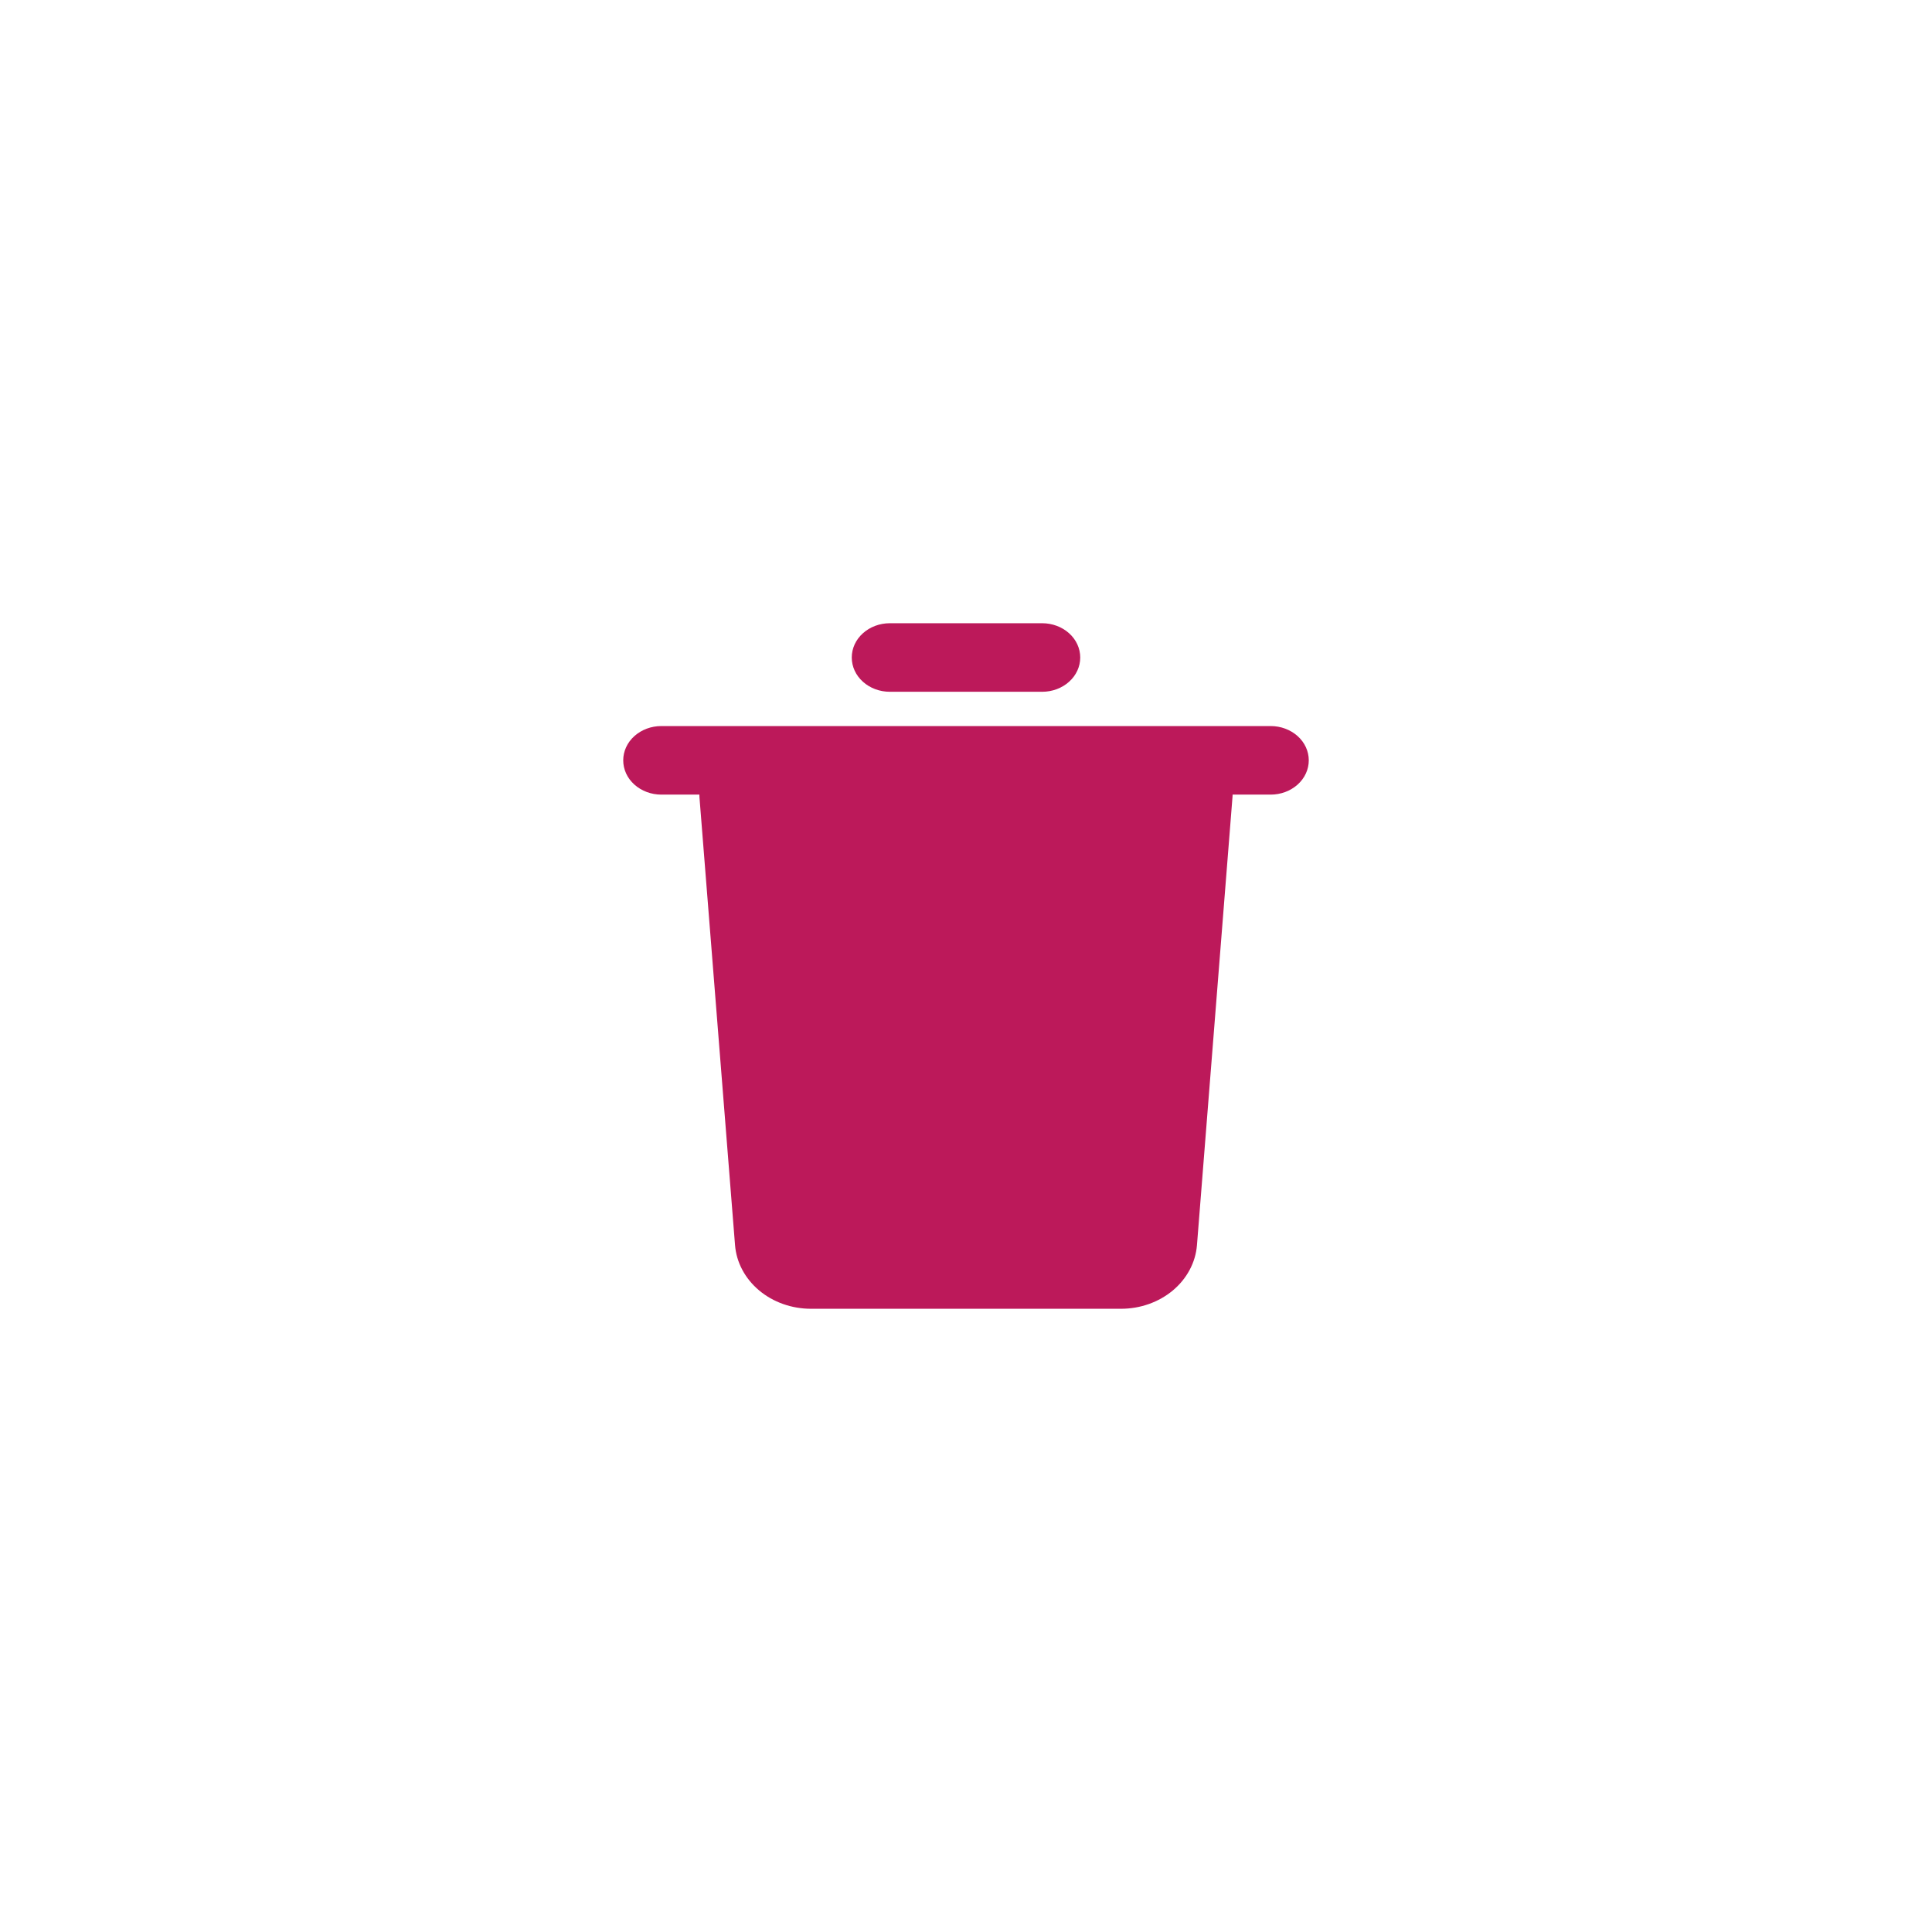 <svg width="31" height="31" viewBox="0 0 31 31" fill="none" xmlns="http://www.w3.org/2000/svg">
<g filter="url(#filter0_d_12_1098)">
<rect x="6" y="5" width="19" height="19" rx="9.5" fill="white" shape-rendering="crispEdges"/>
<path d="M20.389 10.65C20.551 10.65 20.706 10.708 20.821 10.811C20.936 10.914 21 11.054 21 11.2C21 11.346 20.936 11.486 20.821 11.589C20.706 11.692 20.551 11.75 20.389 11.75H19.778L19.776 11.789L19.206 18.978C19.184 19.256 19.046 19.515 18.82 19.705C18.593 19.895 18.296 20 17.987 20H13.013C12.704 20 12.406 19.895 12.18 19.705C11.954 19.515 11.816 19.256 11.794 18.978L11.223 11.79C11.223 11.776 11.222 11.763 11.222 11.75H10.611C10.449 11.75 10.294 11.692 10.179 11.589C10.064 11.486 10 11.346 10 11.2C10 11.054 10.064 10.914 10.179 10.811C10.294 10.708 10.449 10.65 10.611 10.65H20.389ZM16.722 9C16.884 9 17.04 9.058 17.154 9.161C17.269 9.264 17.333 9.404 17.333 9.55C17.333 9.696 17.269 9.836 17.154 9.939C17.04 10.042 16.884 10.1 16.722 10.1H14.278C14.116 10.1 13.96 10.042 13.846 9.939C13.731 9.836 13.667 9.696 13.667 9.55C13.667 9.404 13.731 9.264 13.846 9.161C13.96 9.058 14.116 9 14.278 9H16.722Z" fill="#BC195A"/>
</g>
<defs>
<filter id="filter0_d_12_1098" x="0.09" y="0.09" width="30.82" height="30.82" filterUnits="userSpaceOnUse" color-interpolation-filters="sRGB">
<feFlood flood-opacity="0" result="BackgroundImageFix"/>
<feColorMatrix in="SourceAlpha" type="matrix" values="0 0 0 0 0 0 0 0 0 0 0 0 0 0 0 0 0 0 127 0" result="hardAlpha"/>
<feOffset dy="1"/>
<feGaussianBlur stdDeviation="0.705"/>
<feComposite in2="hardAlpha" operator="out"/>
<feColorMatrix type="matrix" values="0 0 0 0 0 0 0 0 0 0 0 0 0 0 0 0 0 0 0.2 0"/>
<feBlend mode="normal" in2="BackgroundImageFix" result="effect1_dropShadow_12_1098"/>
<feBlend mode="normal" in="SourceGraphic" in2="effect1_dropShadow_12_1098" result="shape"/>
</filter>
</defs>
</svg>
